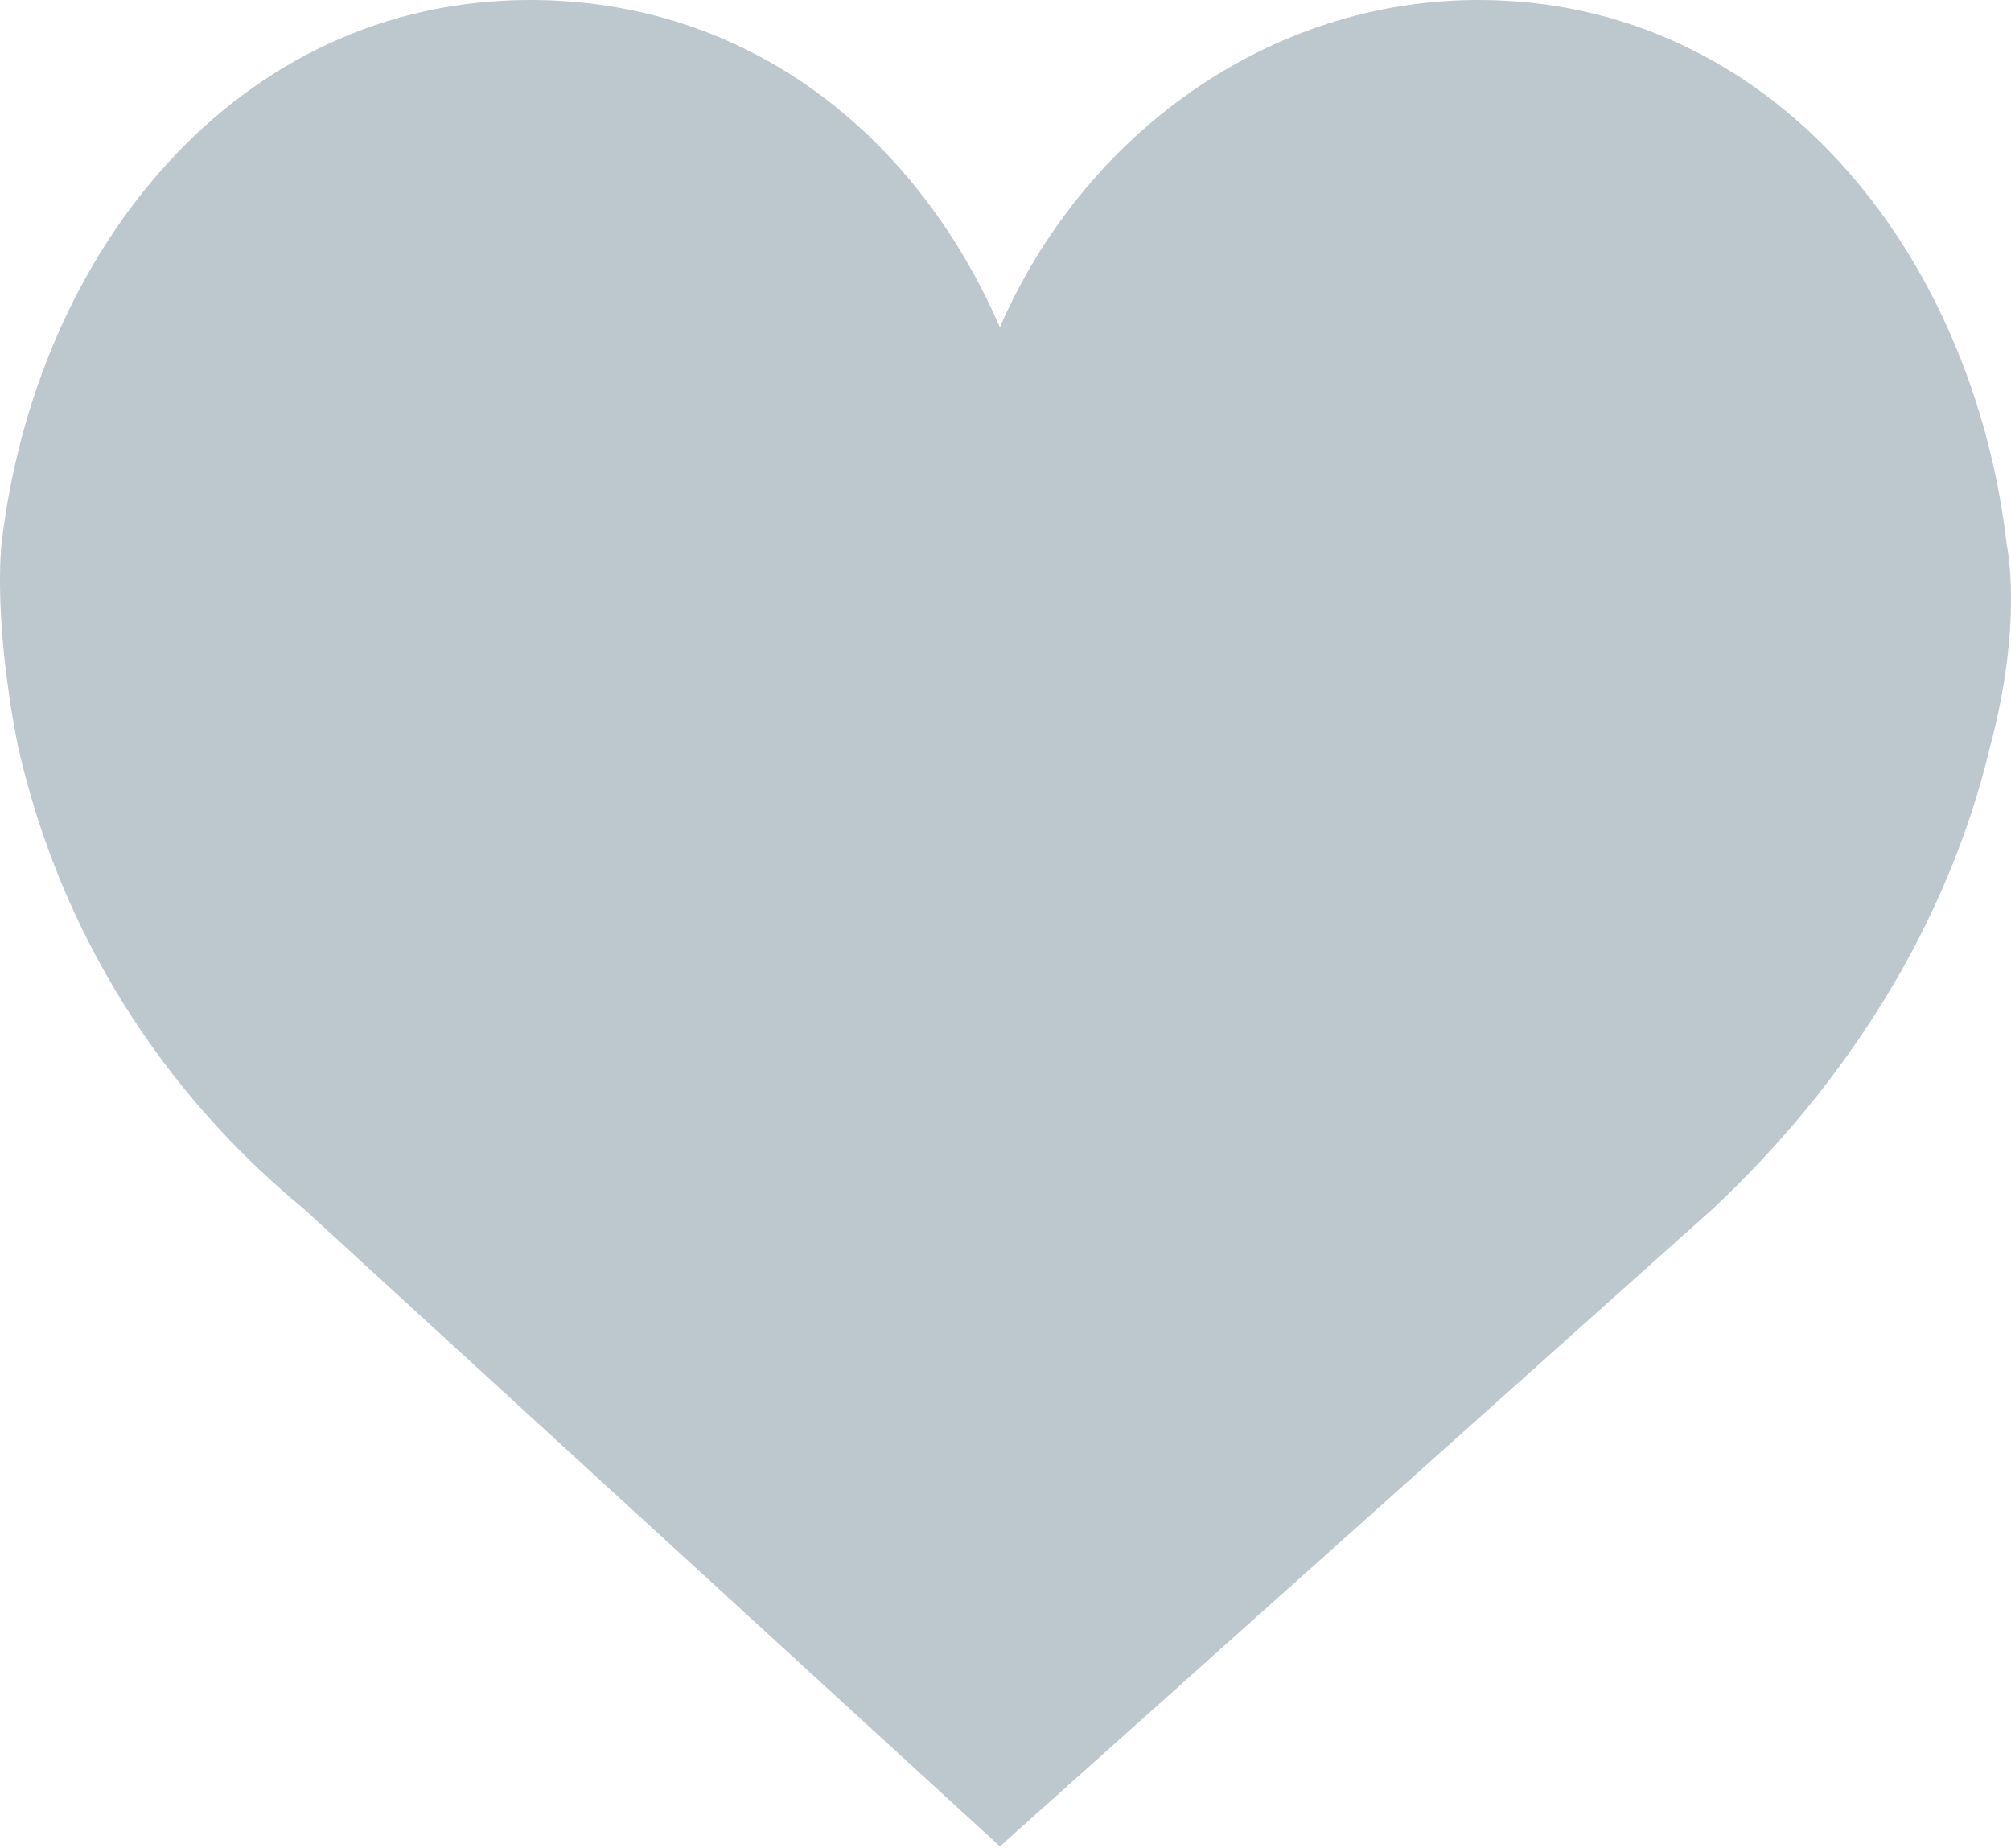 <svg width="37" height="34" viewBox="0 0 37 34" fill="none" xmlns="http://www.w3.org/2000/svg">
<path d="M18.397 6.021C19.94 2.47 23.337 0 27.197 0C32.6 0 36.305 4.632 36.923 10.035C36.923 10.035 37.232 11.425 36.614 13.74C35.842 16.982 33.989 19.916 31.519 22.232L18.397 33.965L5.583 22.232C2.958 20.07 1.105 17.137 0.333 13.74C-0.13 11.425 0.025 10.035 0.025 10.035C0.642 4.632 4.347 0 9.751 0C13.765 0 16.853 2.47 18.397 6.021Z" fill="#BCC7CE"/>
</svg>
